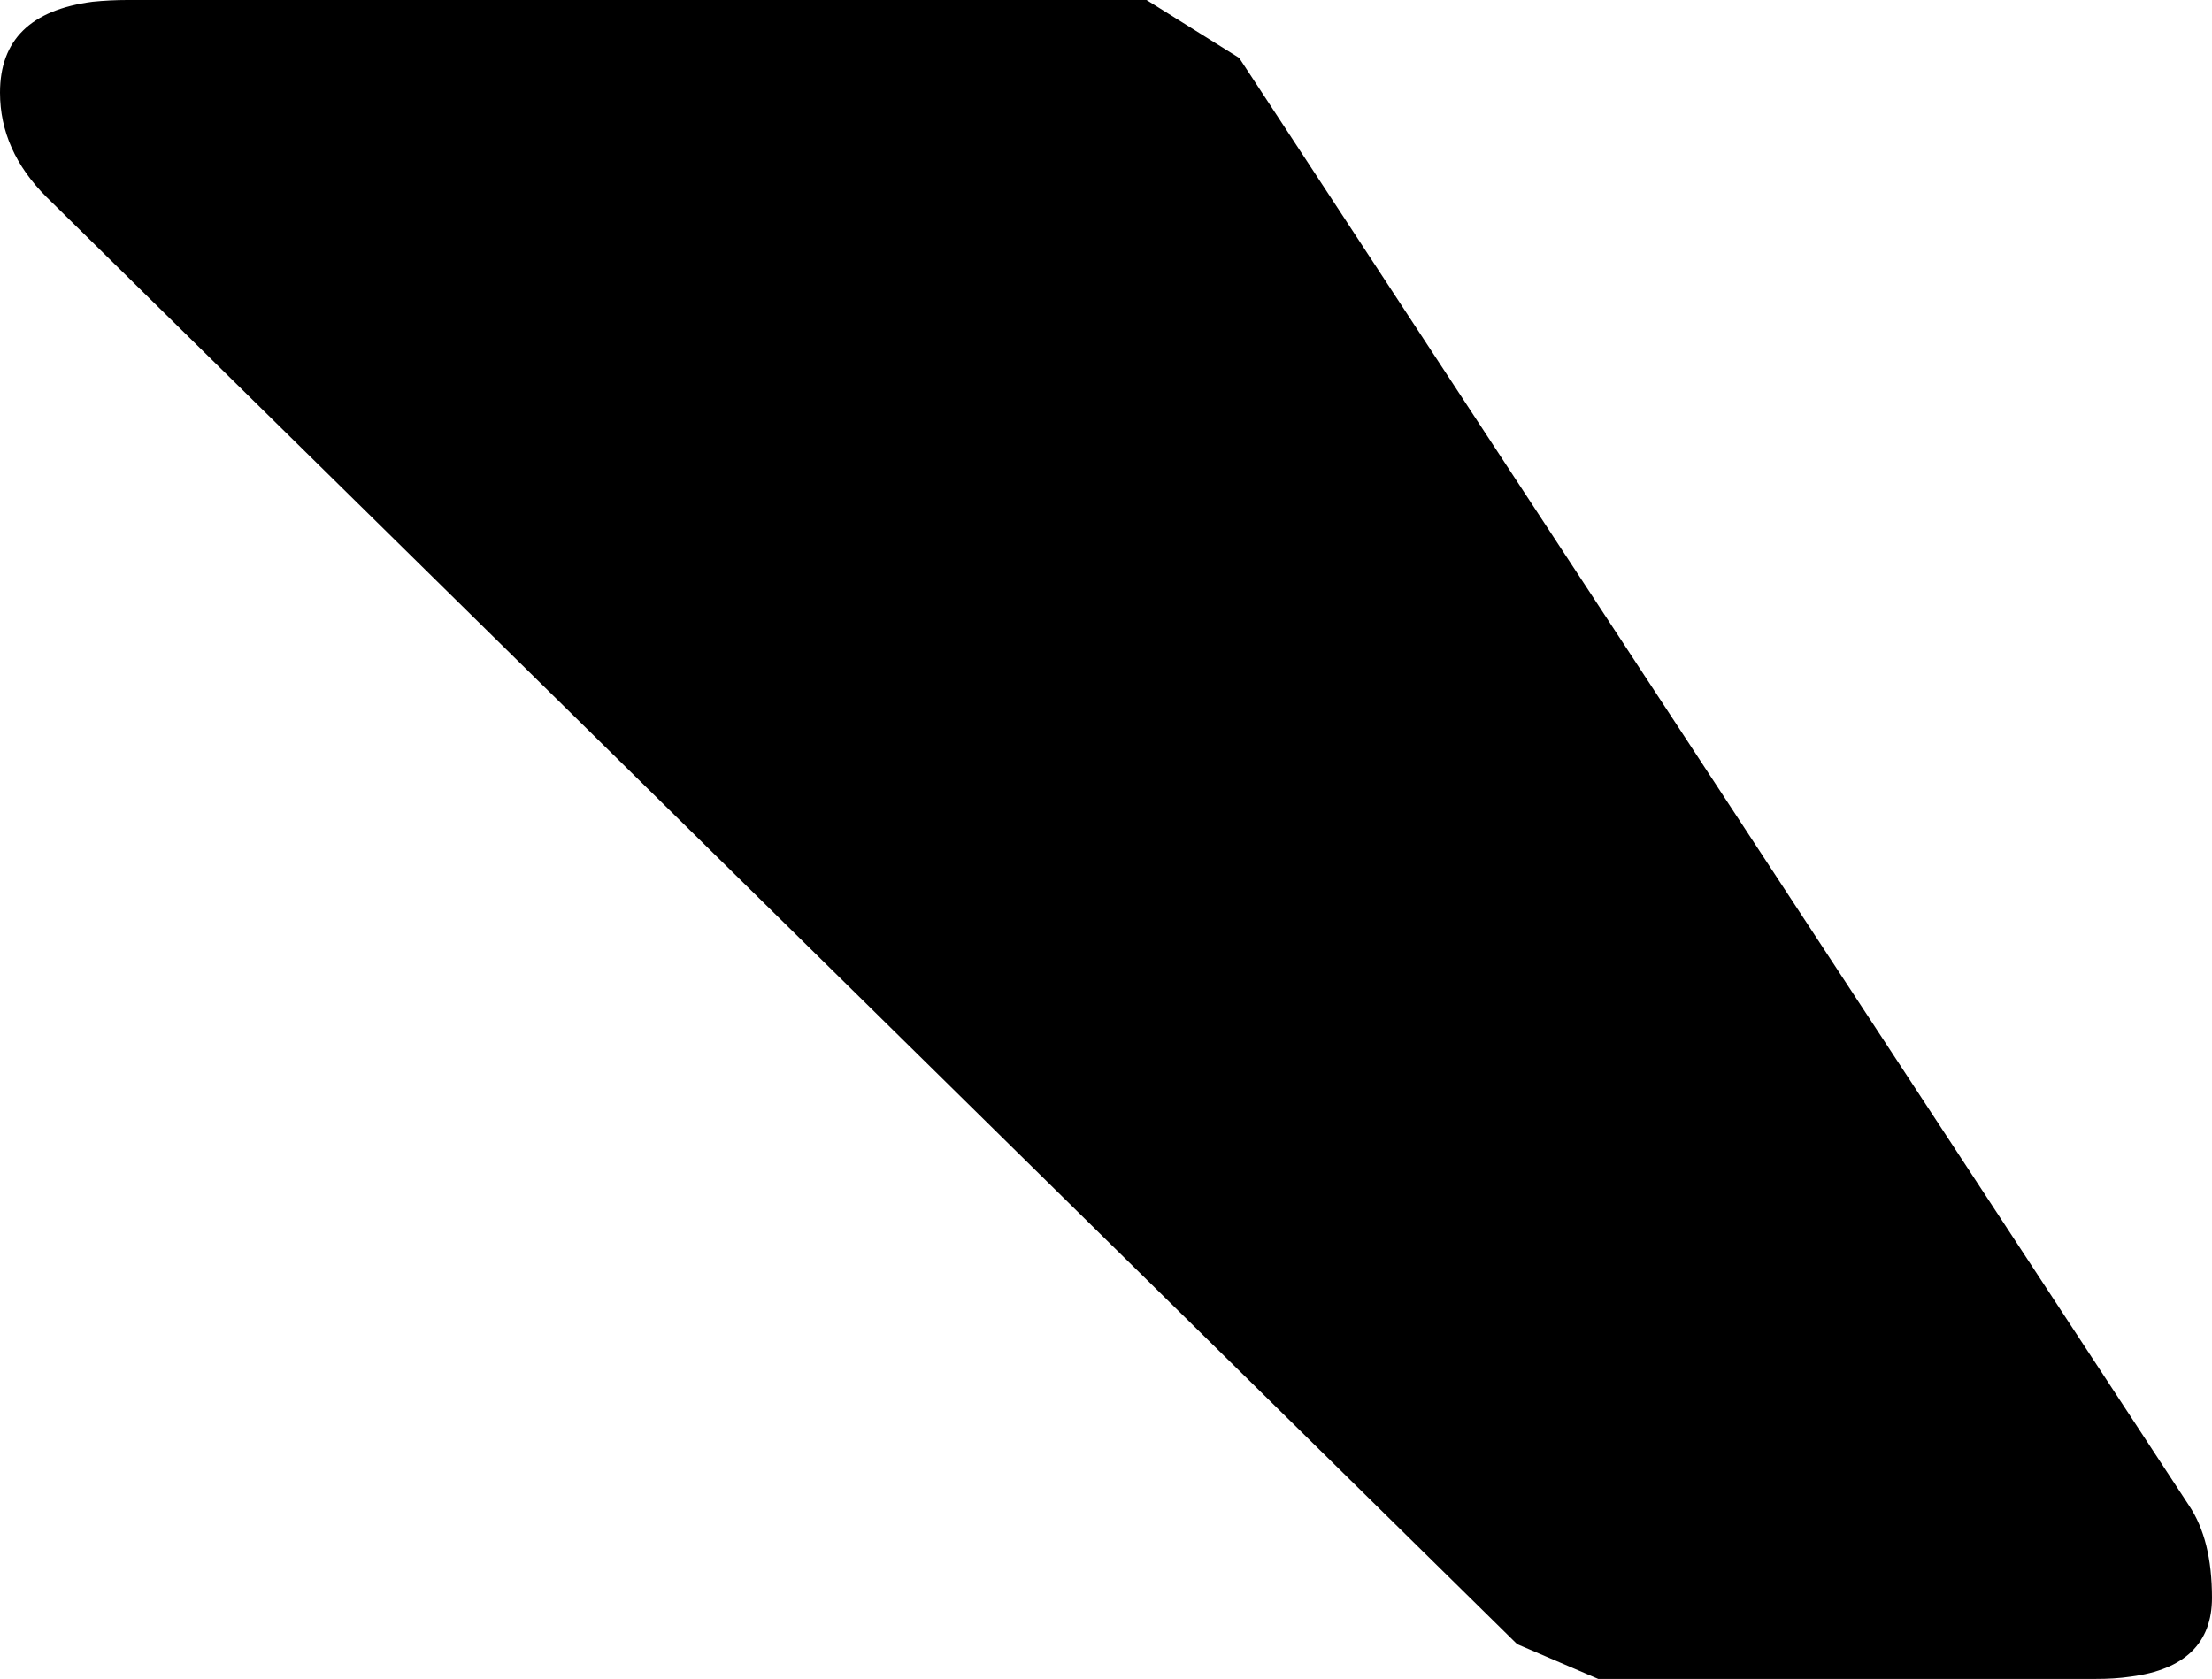 <svg version="1.1" xmlns="http://www.w3.org/2000/svg" xmlns:xlink="http://www.w3.org/1999/xlink" width="3.82" height="2.9" viewBox="0,0,3.82,2.9"><g transform="translate(-227.92,-167.048)"><g data-paper-data="{&quot;isPaintingLayer&quot;:true}" fill="#000000" fill-rule="evenodd" stroke="#000000" stroke-width="0" stroke-linecap="round" stroke-linejoin="miter" stroke-miterlimit="10" stroke-dasharray="" stroke-dashoffset="0" style="mix-blend-mode: normal"><path d="M231.54,169.948h-0.86l-0.14,-0.06l-2.54,-2.5c-0.053,-0.053 -0.08,-0.113 -0.08,-0.18c0,-0.091 0.053,-0.143 0.16,-0.157c0.02,-0.002 0.04,-0.003 0.06,-0.003h1.76l0.16,0.1l1.64,2.5c0.027,0.04 0.04,0.093 0.04,0.16c0,0.078 -0.047,0.124 -0.14,0.136c-0.02,0.003 -0.04,0.004 -0.06,0.004z"/></g></g></svg>